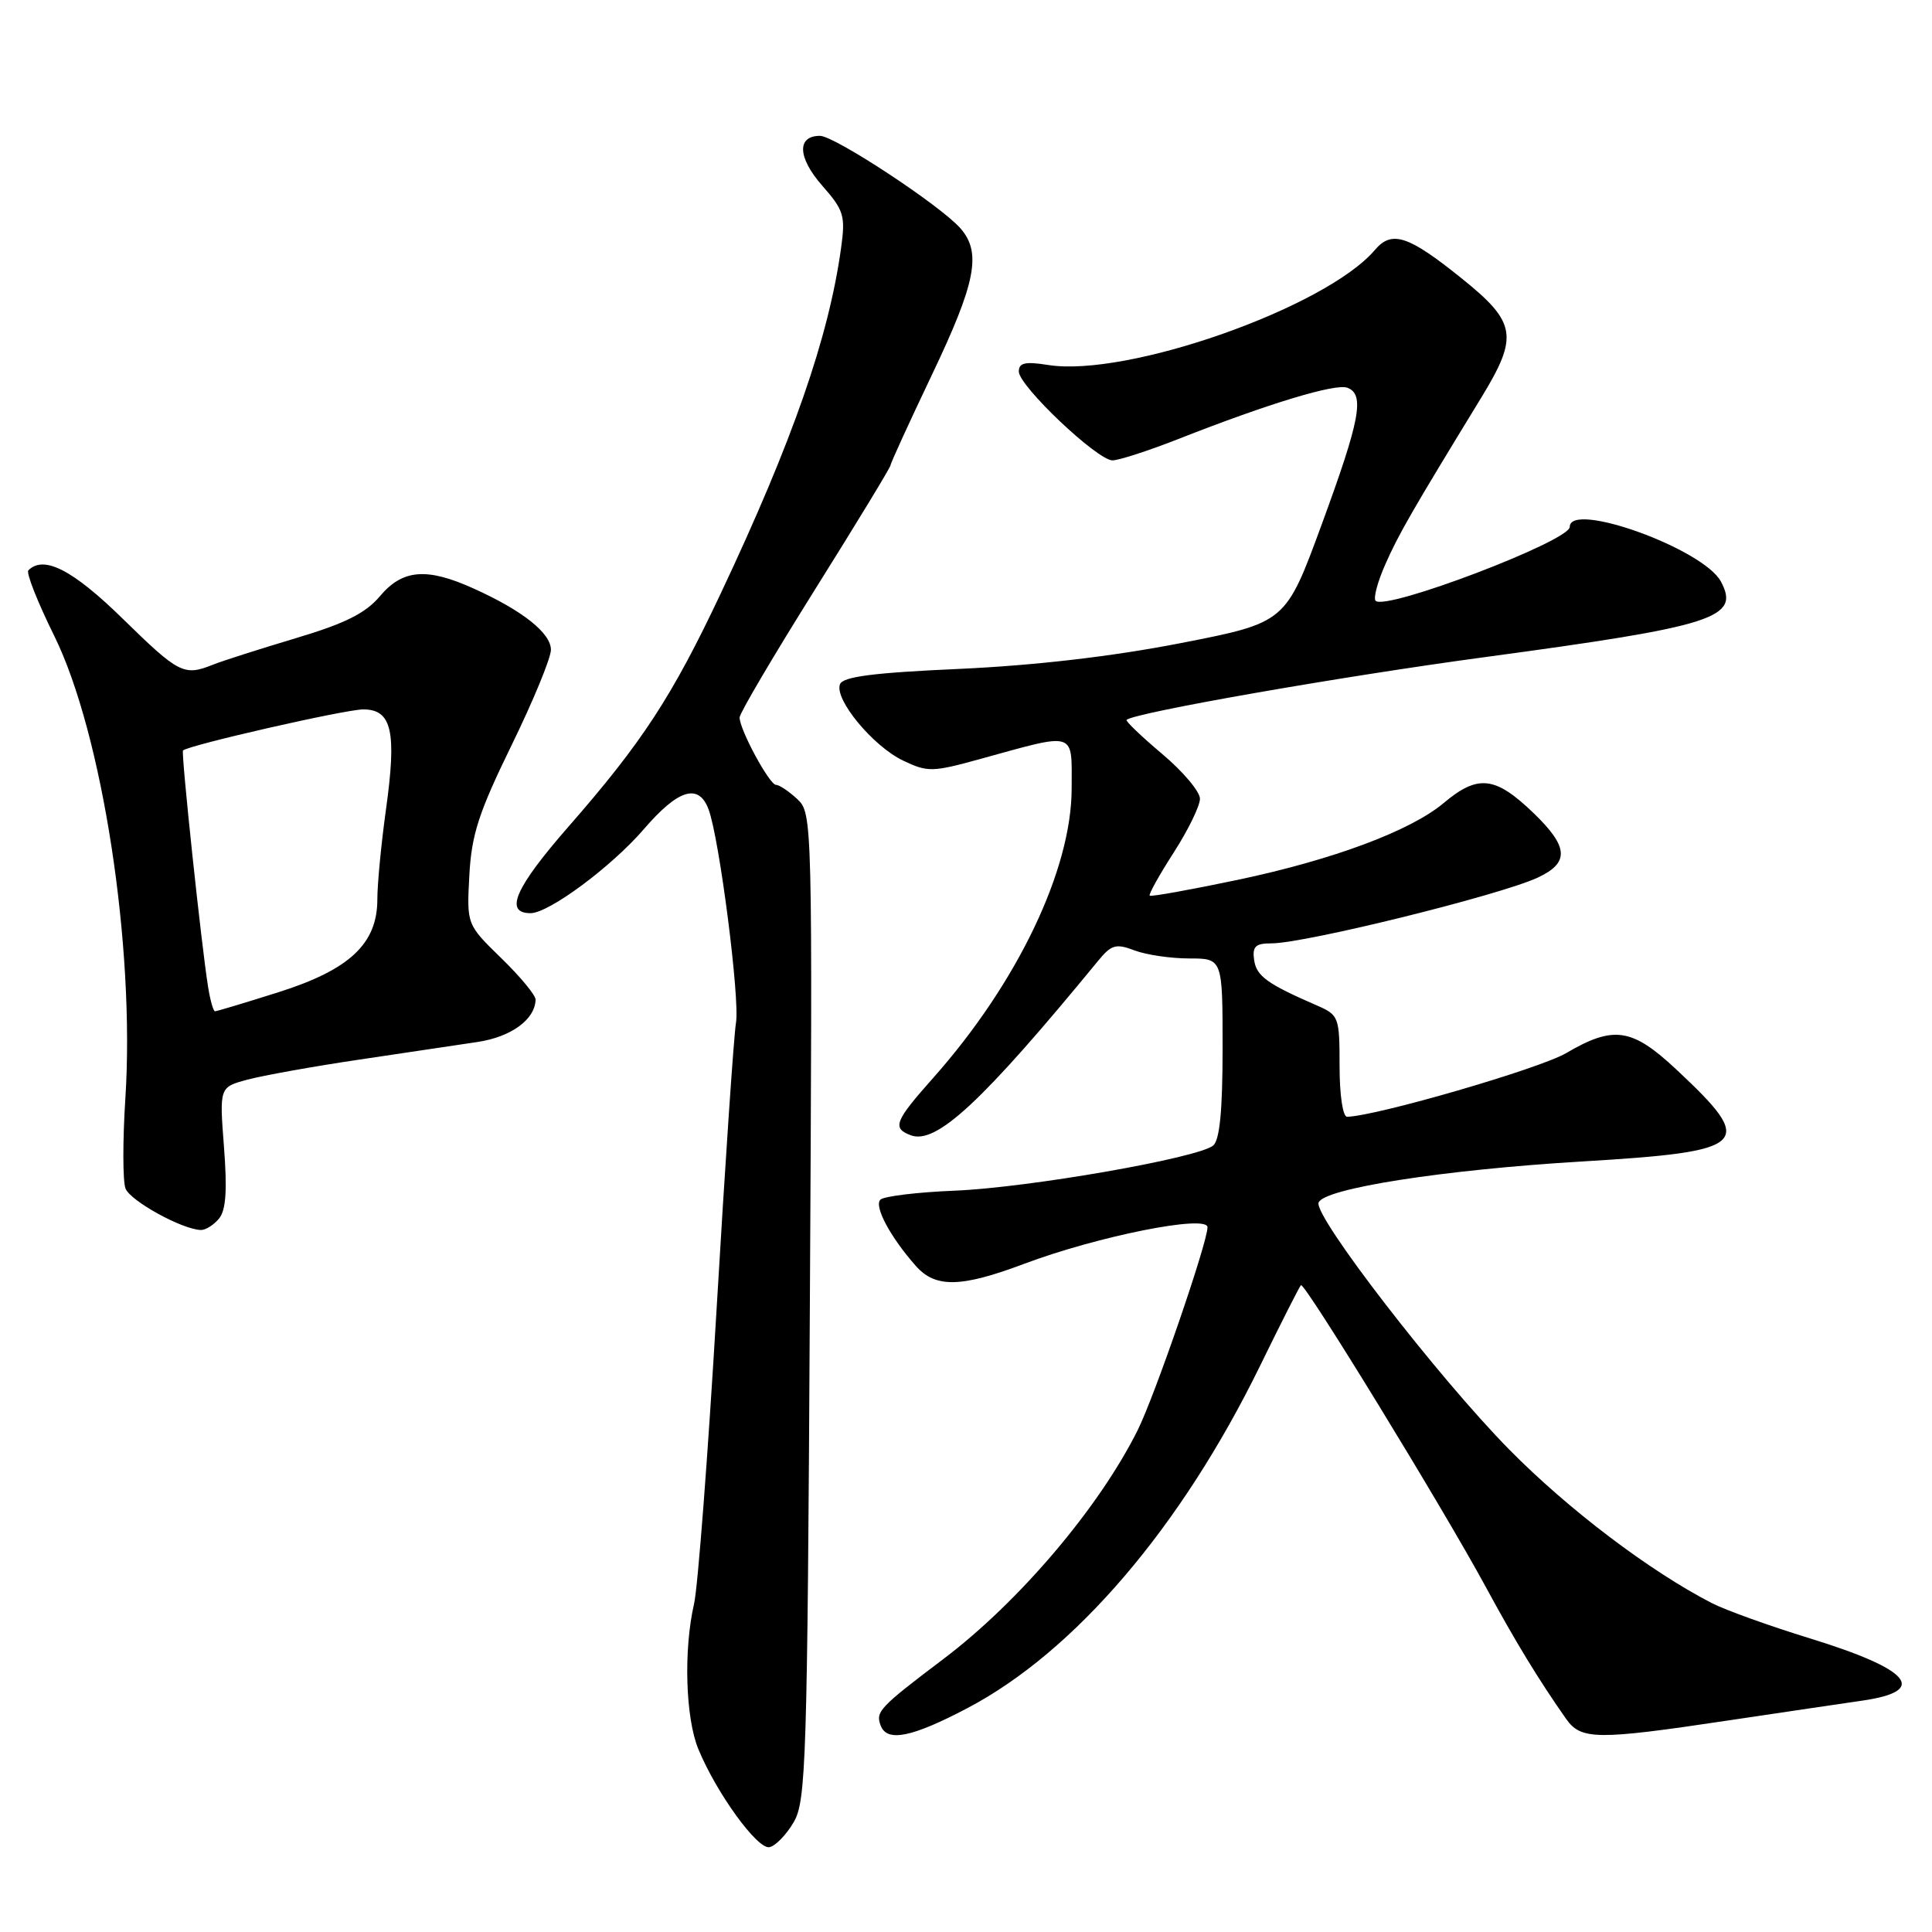 <?xml version="1.0" encoding="UTF-8" standalone="no"?>
<!DOCTYPE svg PUBLIC "-//W3C//DTD SVG 1.1//EN" "http://www.w3.org/Graphics/SVG/1.1/DTD/svg11.dtd" >
<svg xmlns="http://www.w3.org/2000/svg" xmlns:xlink="http://www.w3.org/1999/xlink" version="1.1" viewBox="0 0 256 256">
 <g >
 <path fill="currentColor"
d=" M 105.17 241.45 C 106.81 238.63 106.98 233.49 107.31 173.09 C 107.67 108.57 107.64 107.75 105.65 105.89 C 104.53 104.85 103.27 104.00 102.83 104.00 C 101.96 104.00 98.00 96.68 98.00 95.07 C 98.00 94.51 102.50 86.88 108.00 78.10 C 113.50 69.32 118.00 61.92 118.00 61.65 C 118.00 61.38 120.48 55.97 123.50 49.63 C 129.32 37.43 130.09 33.46 127.25 30.24 C 124.57 27.20 110.58 18.00 108.65 18.00 C 105.56 18.00 105.69 20.88 108.94 24.59 C 111.82 27.86 112.04 28.59 111.45 32.84 C 109.81 44.72 105.02 58.46 95.49 78.66 C 89.06 92.29 85.09 98.37 75.34 109.52 C 68.25 117.63 66.77 121.00 70.30 121.00 C 72.73 121.00 81.02 114.85 85.31 109.87 C 89.87 104.57 92.58 103.74 93.89 107.25 C 95.33 111.11 98.06 132.41 97.52 135.53 C 97.24 137.16 96.08 154.25 94.95 173.50 C 93.81 192.75 92.47 210.30 91.97 212.50 C 90.56 218.62 90.83 227.65 92.54 231.78 C 94.94 237.59 100.35 245.06 101.95 244.76 C 102.74 244.62 104.19 243.12 105.17 241.45 Z  M 128.18 226.34 C 142.40 218.87 156.51 202.36 166.98 180.95 C 169.74 175.29 172.18 170.49 172.38 170.29 C 172.84 169.83 191.20 199.81 196.84 210.22 C 200.77 217.47 203.84 222.52 207.51 227.75 C 209.49 230.56 211.52 230.59 229.00 227.97 C 236.43 226.86 244.42 225.68 246.78 225.34 C 255.60 224.06 253.19 221.21 239.81 217.09 C 234.48 215.45 228.63 213.35 226.81 212.41 C 218.58 208.17 207.81 200.01 200.00 192.09 C 190.55 182.50 174.06 161.14 174.72 159.35 C 175.40 157.48 191.22 155.01 209.50 153.91 C 231.87 152.57 232.78 151.68 222.12 141.71 C 216.24 136.21 213.82 135.85 207.51 139.55 C 203.99 141.61 182.41 147.88 178.50 147.98 C 177.93 147.99 177.50 145.11 177.50 141.27 C 177.50 134.75 177.41 134.50 174.50 133.23 C 167.91 130.37 166.49 129.34 166.18 127.22 C 165.92 125.41 166.35 125.00 168.47 125.00 C 172.92 125.00 198.74 118.62 203.75 116.29 C 207.98 114.32 207.85 112.23 203.25 107.78 C 198.13 102.84 195.85 102.58 191.30 106.40 C 186.92 110.08 176.68 113.91 164.07 116.57 C 157.79 117.89 152.51 118.84 152.34 118.68 C 152.18 118.51 153.61 115.94 155.52 112.97 C 157.43 110.00 159.00 106.79 159.00 105.84 C 159.00 104.89 156.75 102.22 153.99 99.90 C 151.24 97.58 149.12 95.55 149.28 95.39 C 150.21 94.45 177.72 89.63 196.77 87.07 C 227.24 82.96 230.61 81.88 228.03 77.06 C 225.72 72.73 208.00 66.33 208.00 69.82 C 208.00 71.68 183.63 80.96 182.28 79.61 C 181.95 79.29 182.53 77.10 183.57 74.76 C 185.34 70.75 187.04 67.80 196.28 52.68 C 201.24 44.55 200.95 42.73 193.67 36.88 C 186.60 31.19 184.42 30.48 182.18 33.12 C 175.68 40.76 149.33 50.04 138.87 48.36 C 135.84 47.88 135.00 48.07 135.00 49.23 C 135.00 51.14 145.40 61.00 147.41 61.00 C 148.26 61.00 152.22 59.71 156.22 58.14 C 168.11 53.46 176.97 50.78 178.54 51.38 C 180.86 52.27 180.23 55.61 175.13 69.50 C 170.36 82.50 170.36 82.50 156.43 85.22 C 147.34 86.99 137.17 88.17 127.16 88.63 C 115.70 89.14 111.68 89.66 111.30 90.67 C 110.53 92.66 115.68 98.88 119.66 100.78 C 122.91 102.33 123.54 102.32 129.81 100.59 C 142.77 97.02 142.00 96.78 142.00 104.46 C 142.00 115.23 134.81 130.26 123.66 142.82 C 118.55 148.57 118.19 149.48 120.66 150.42 C 124.03 151.72 130.13 146.04 145.51 127.31 C 147.26 125.17 147.86 125.00 150.32 125.93 C 151.87 126.52 155.13 127.00 157.57 127.00 C 162.00 127.00 162.00 127.00 162.00 138.88 C 162.00 147.16 161.62 151.07 160.75 151.79 C 158.73 153.45 136.28 157.37 126.50 157.77 C 121.55 157.97 117.12 158.51 116.66 158.96 C 115.78 159.82 117.96 163.91 121.36 167.75 C 123.95 170.68 127.33 170.61 135.66 167.48 C 145.41 163.81 160.00 160.89 160.00 162.62 C 160.00 164.65 153.01 184.97 150.75 189.50 C 145.64 199.75 135.06 212.23 125.00 219.83 C 116.50 226.26 115.99 226.80 116.70 228.66 C 117.55 230.87 120.82 230.21 128.18 226.34 Z  M 29.02 161.47 C 29.94 160.37 30.12 157.72 29.68 152.00 C 29.07 144.06 29.07 144.06 32.78 143.06 C 34.83 142.51 41.45 141.32 47.50 140.42 C 53.55 139.52 60.64 138.46 63.26 138.07 C 67.73 137.40 70.89 135.10 70.97 132.46 C 70.99 131.89 68.94 129.41 66.42 126.96 C 61.84 122.50 61.84 122.50 62.19 116.00 C 62.48 110.59 63.42 107.69 67.77 98.78 C 70.65 92.89 73.00 87.19 73.00 86.10 C 73.00 83.90 69.28 80.93 62.82 78.01 C 56.57 75.17 53.36 75.42 50.35 78.99 C 48.44 81.26 45.74 82.61 39.17 84.57 C 34.40 86.00 29.47 87.57 28.20 88.08 C 24.38 89.61 23.70 89.26 16.28 82.00 C 9.64 75.50 5.80 73.53 3.76 75.57 C 3.44 75.89 4.98 79.79 7.18 84.24 C 13.56 97.17 17.91 125.44 16.61 145.56 C 16.25 151.15 16.26 156.51 16.63 157.48 C 17.26 159.13 24.17 162.93 26.63 162.98 C 27.25 162.99 28.33 162.31 29.02 161.47 Z  M 27.57 130.75 C 26.70 125.39 23.97 99.69 24.25 99.44 C 25.05 98.72 45.77 94.00 48.13 94.00 C 51.93 94.00 52.59 96.93 51.13 107.36 C 50.51 111.84 50.00 117.15 50.00 119.17 C 50.00 125.05 46.33 128.49 36.88 131.48 C 32.49 132.87 28.72 134.00 28.49 134.00 C 28.27 134.00 27.85 132.54 27.57 130.75 Z "/>
</g>
</svg>